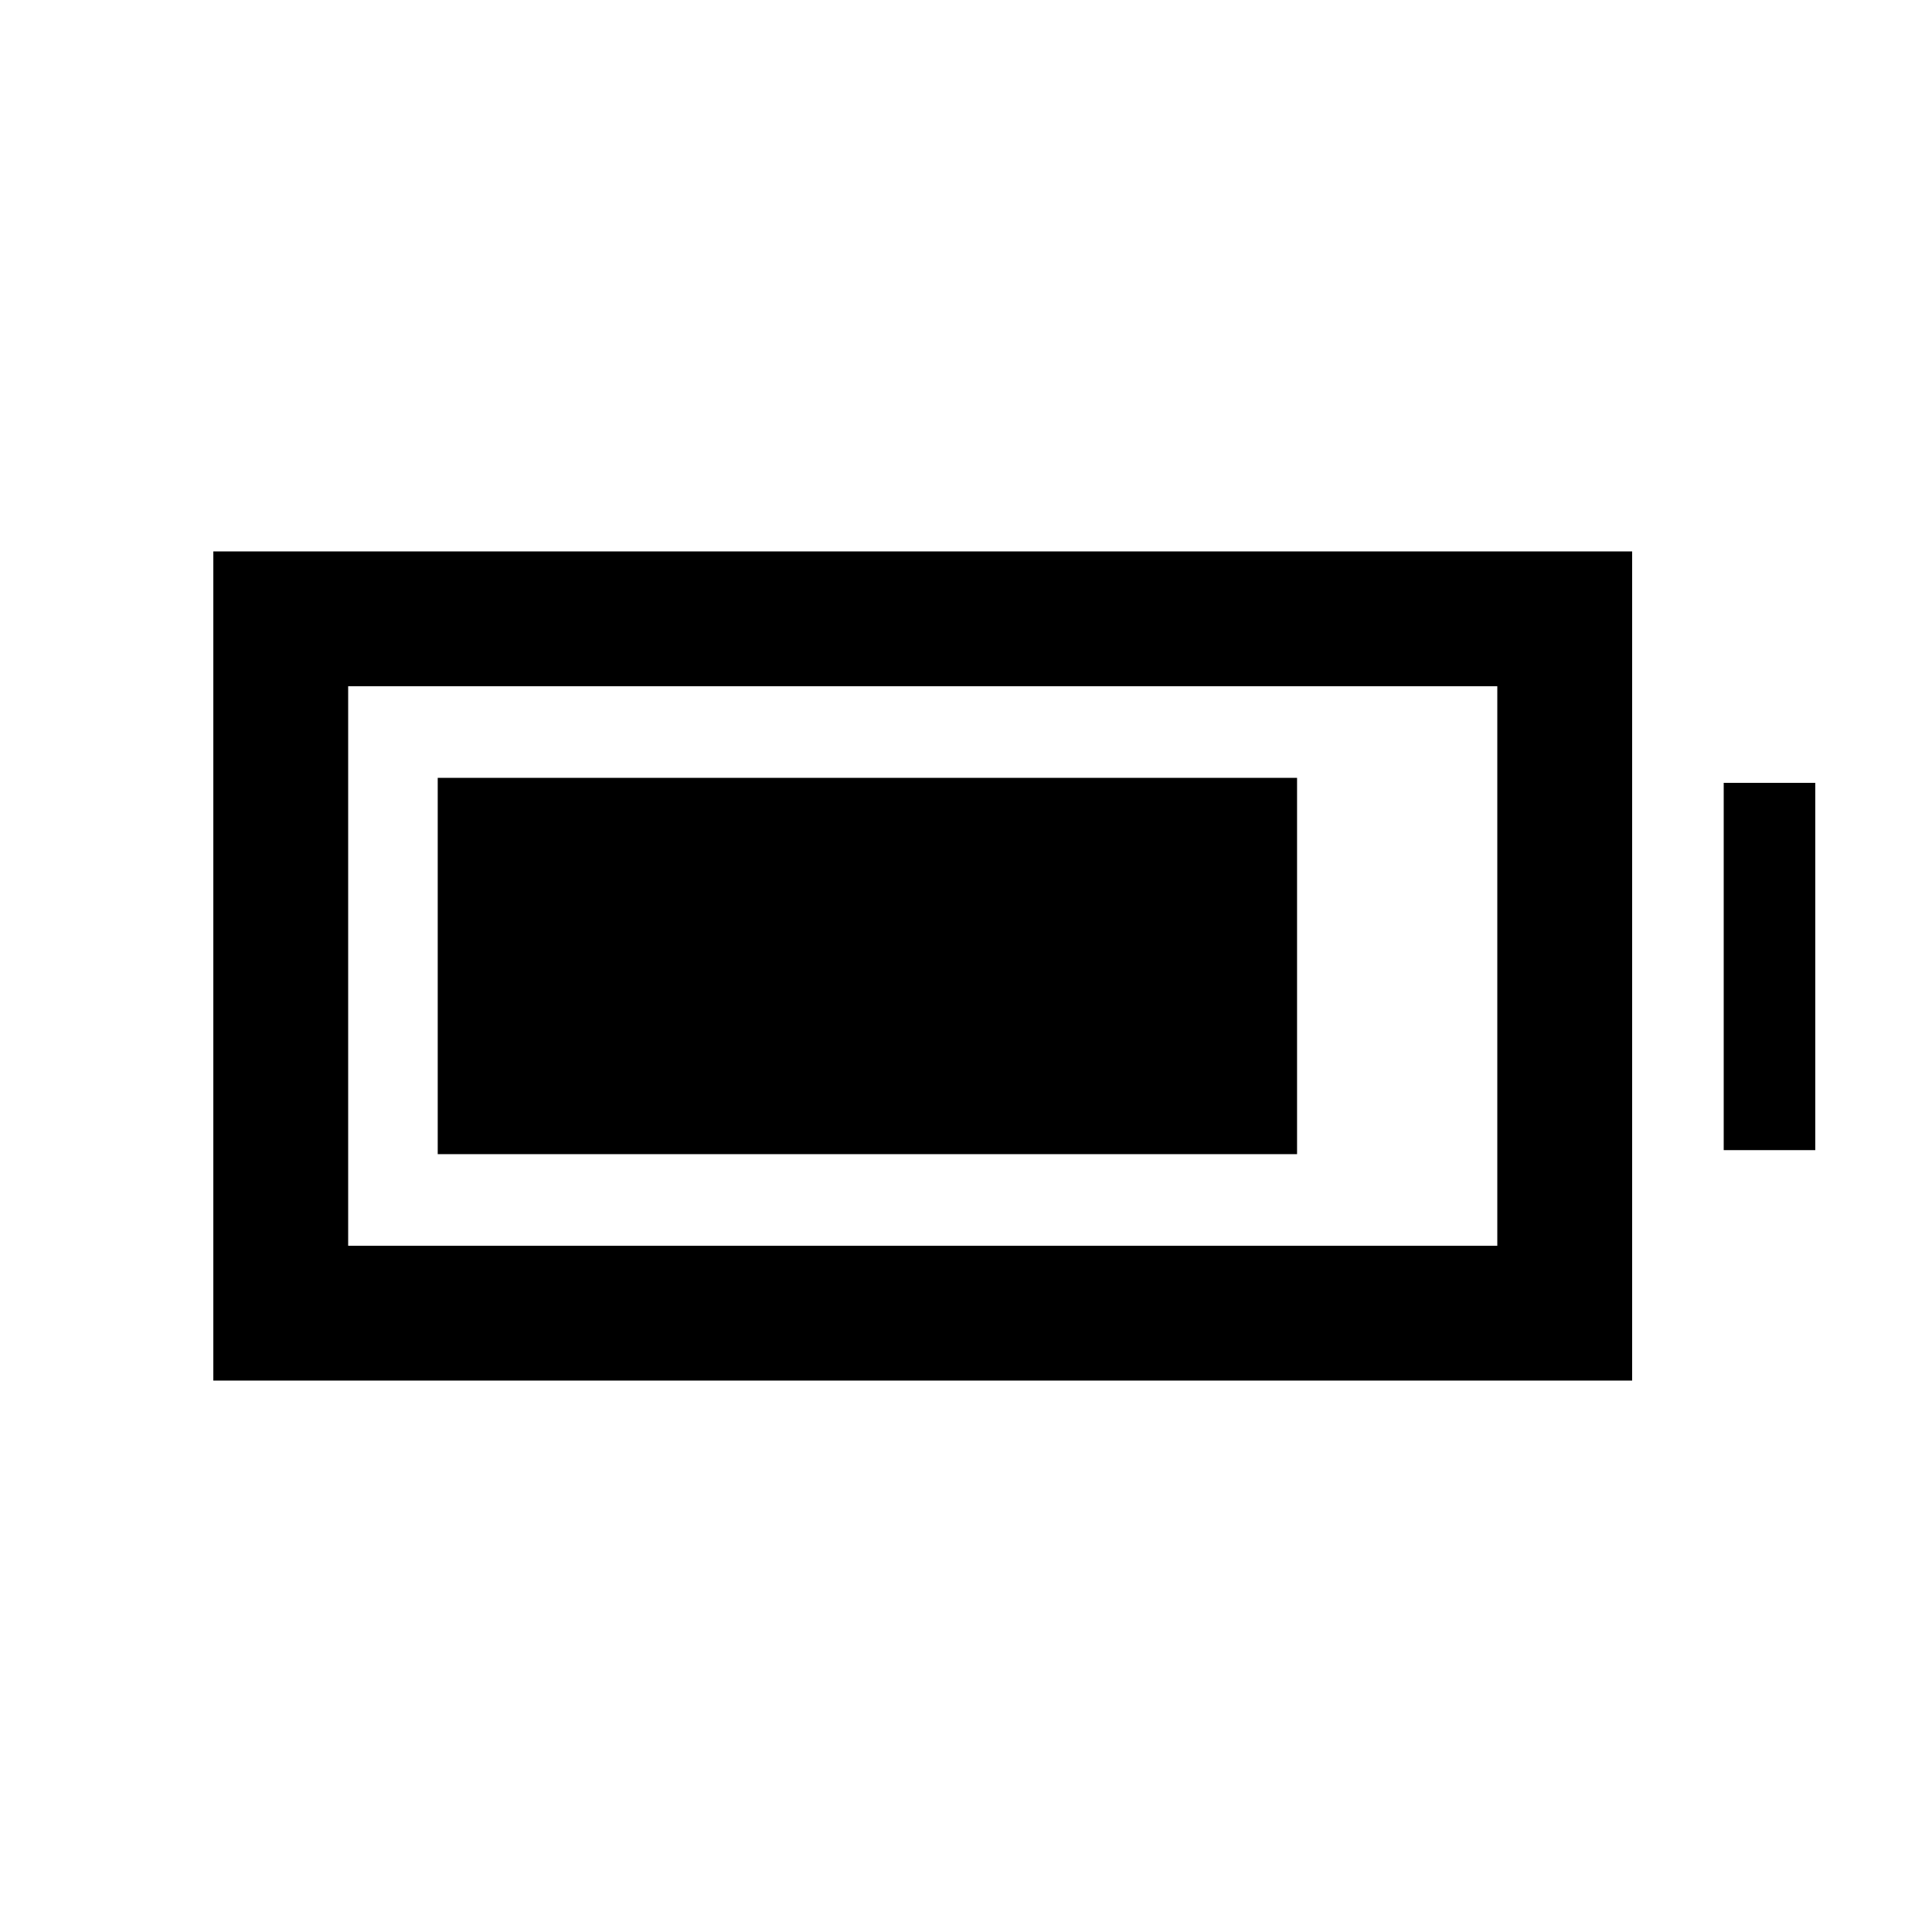 <svg xmlns="http://www.w3.org/2000/svg" height="20" viewBox="0 -960 960 960" width="20"><path d="M217.5-386.5v-187h427v187h-427ZM106-274v-412h705v412H106Zm67-67h571v-278H173v278Zm683.5-47.5V-571H902v182.5h-45.5Z"/></svg>